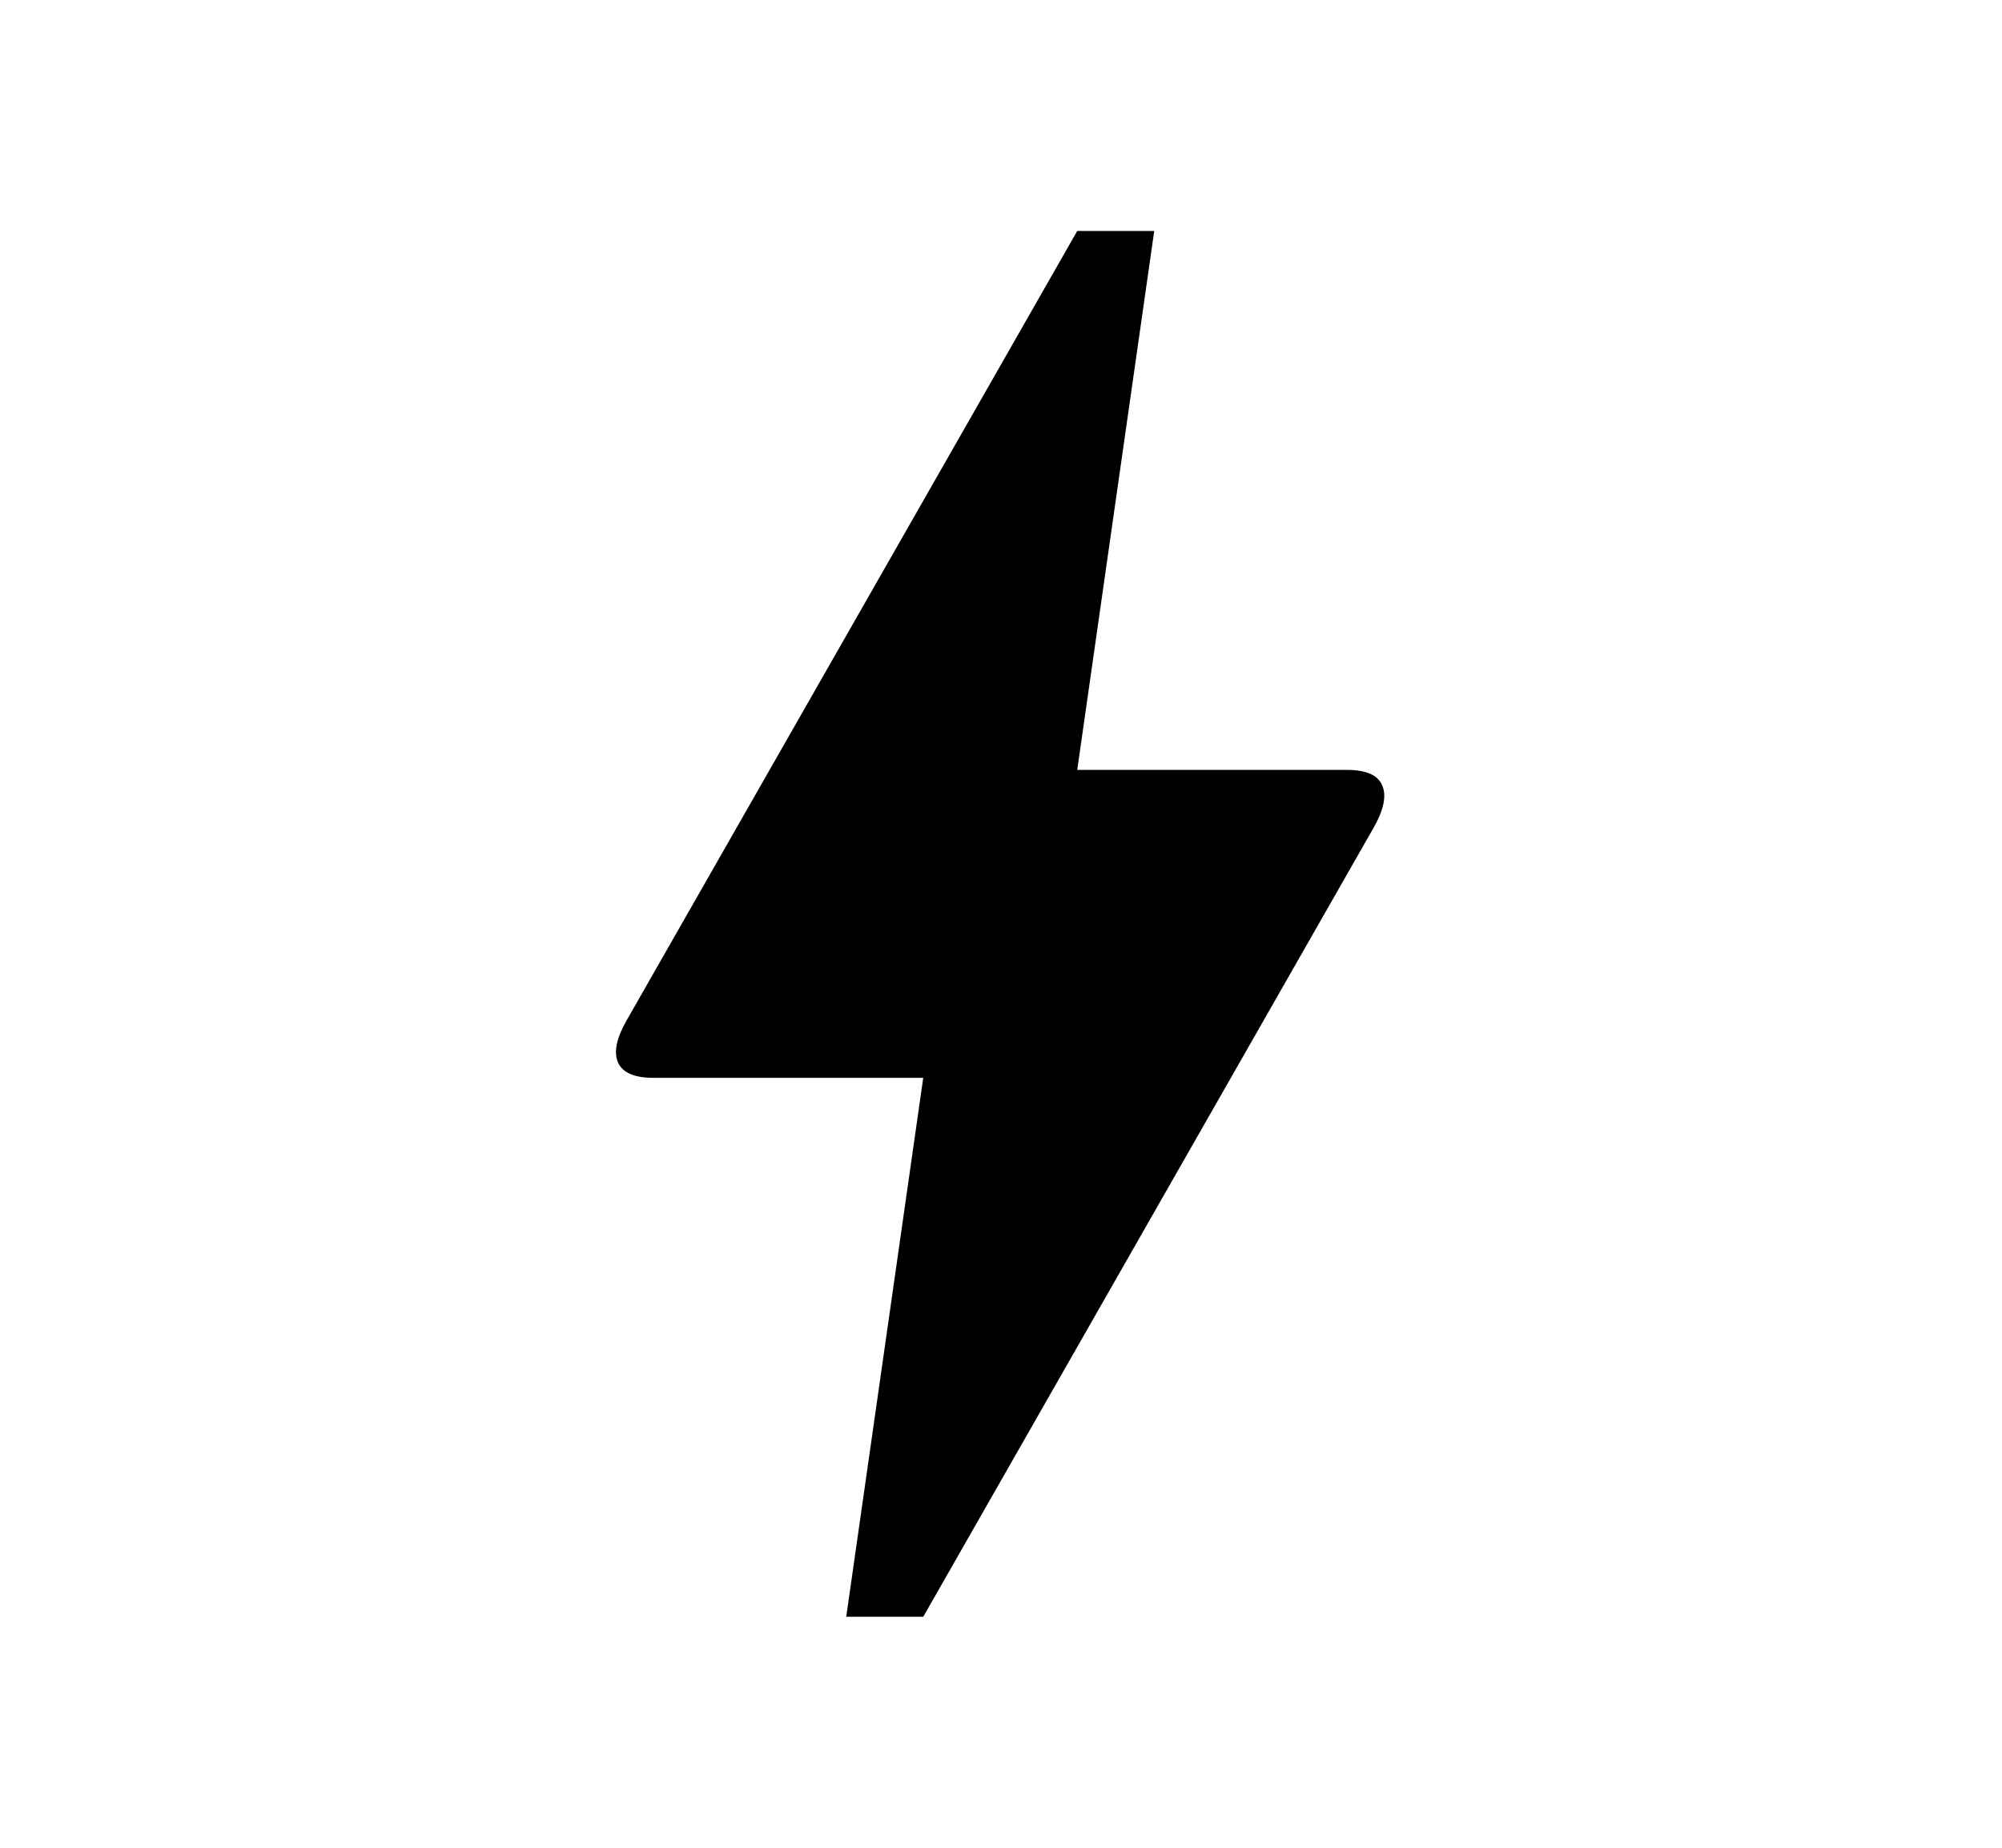 <svg xmlns="http://www.w3.org/2000/svg" width="13" height="12" viewBox="0 0 13 12"><path d="M5.495 10.5l.5-3.5h-1.75c-.125 0-.202-.033-.232-.1-.029-.067-.01-.158.057-.275L6.995 1.5h.5l-.5 3.5h1.75c.125 0 .202.033.23.1.03.067.011.158-.055.275L5.995 10.5h-.5z"/></svg>